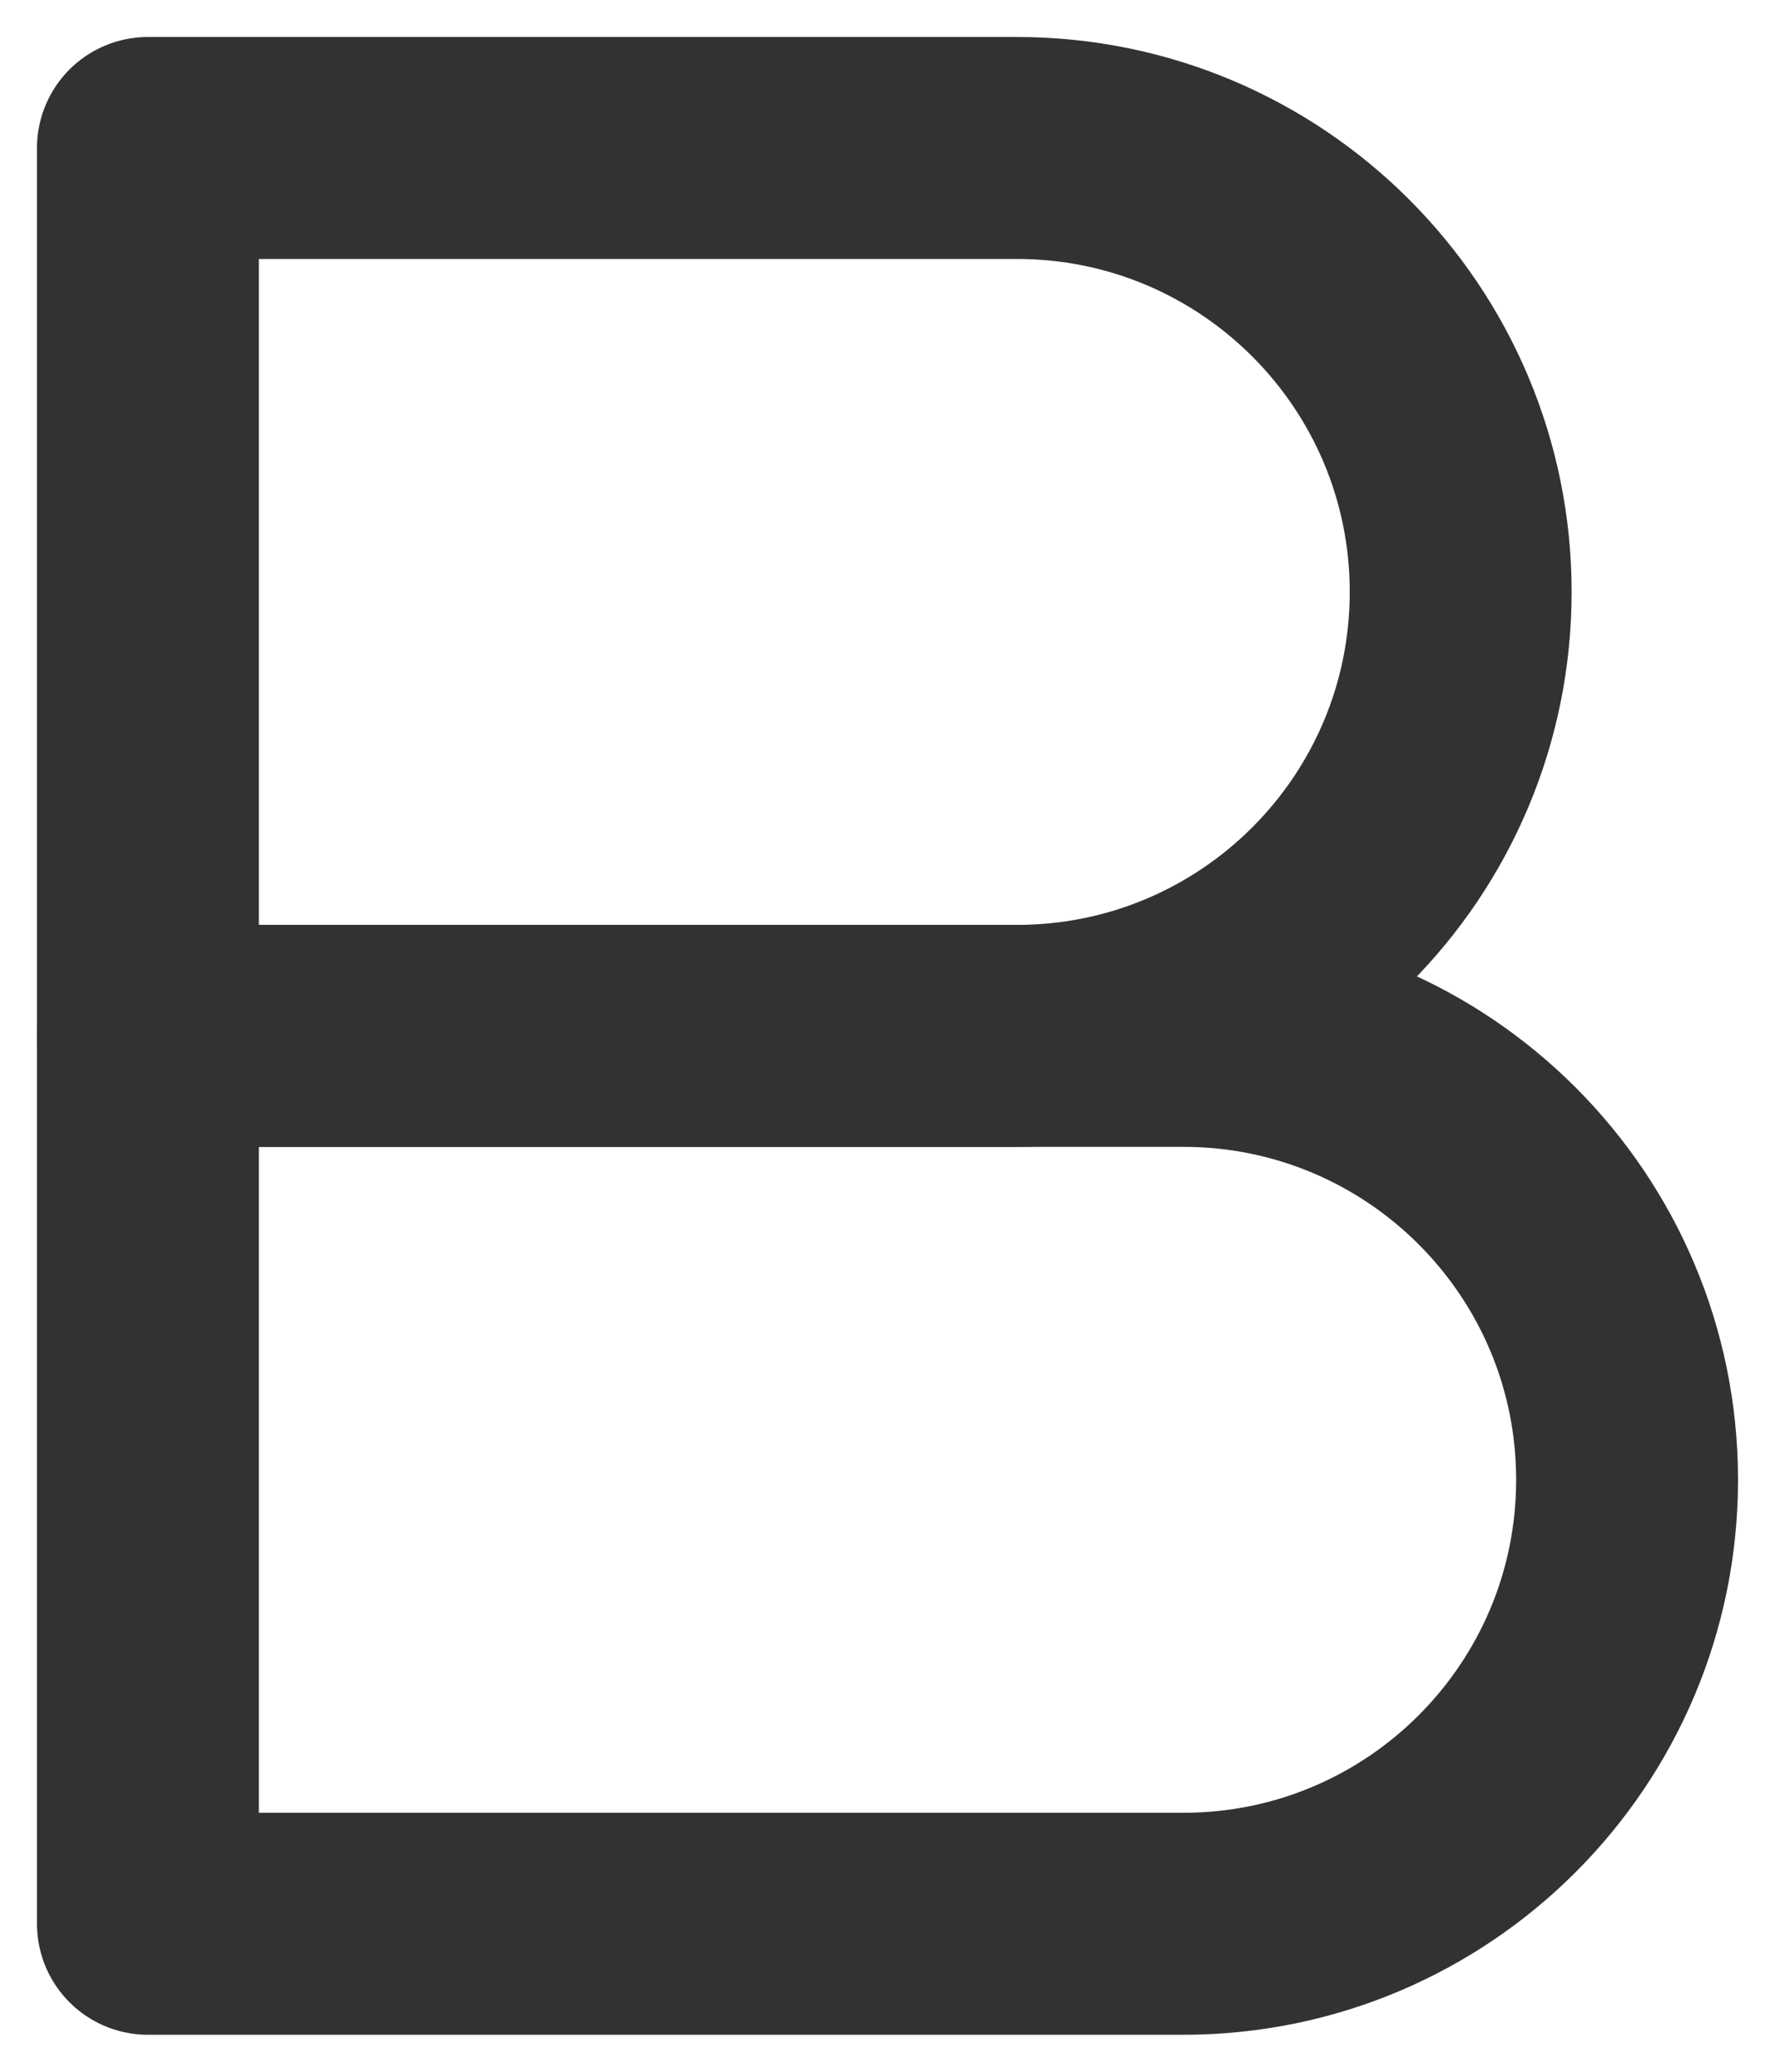 <?xml version="1.0" encoding="UTF-8"?>
<svg width="12px" height="14px" viewBox="0 0 12 14" version="1.1" xmlns="http://www.w3.org/2000/svg" xmlns:xlink="http://www.w3.org/1999/xlink">
    <!-- Generator: Sketch 53.2 (72643) - https://sketchapp.com -->
    <title>Group</title>
    <desc>Created with Sketch.</desc>
    <g id="Page-1" stroke="none" stroke-width="1" fill="none" fill-rule="evenodd">
        <g id="Type,-Paragraph,-Character/text-bold" transform="translate(-6, -5)">
            <g id="Group" transform="translate(-0, -0)">
                <path d="M7,6 L12.875,6 C14.532,6 15.875,7.343 15.875,9 L15.875,9 C15.875,10.657 14.532,12 12.875,12 L7,12 L7,6 Z" id="Path" stroke="#323232" stroke-width="1.5" stroke-linecap="round" stroke-linejoin="round"></path>
                <path d="M7,12 L14,12 C15.657,12 17,13.343 17,15 L17,15 C17,16.657 15.657,18 14,18 L7,18 L7,12 Z" id="Path" stroke="#323232" stroke-width="1.5" stroke-linecap="round" stroke-linejoin="round"></path>
                <polygon id="Path" points="0 0 24 0 24 24 0 24"></polygon>
                <polygon id="Path" points="0 0 24 0 24 24 0 24"></polygon>
            </g>
        </g>
    </g>
</svg>